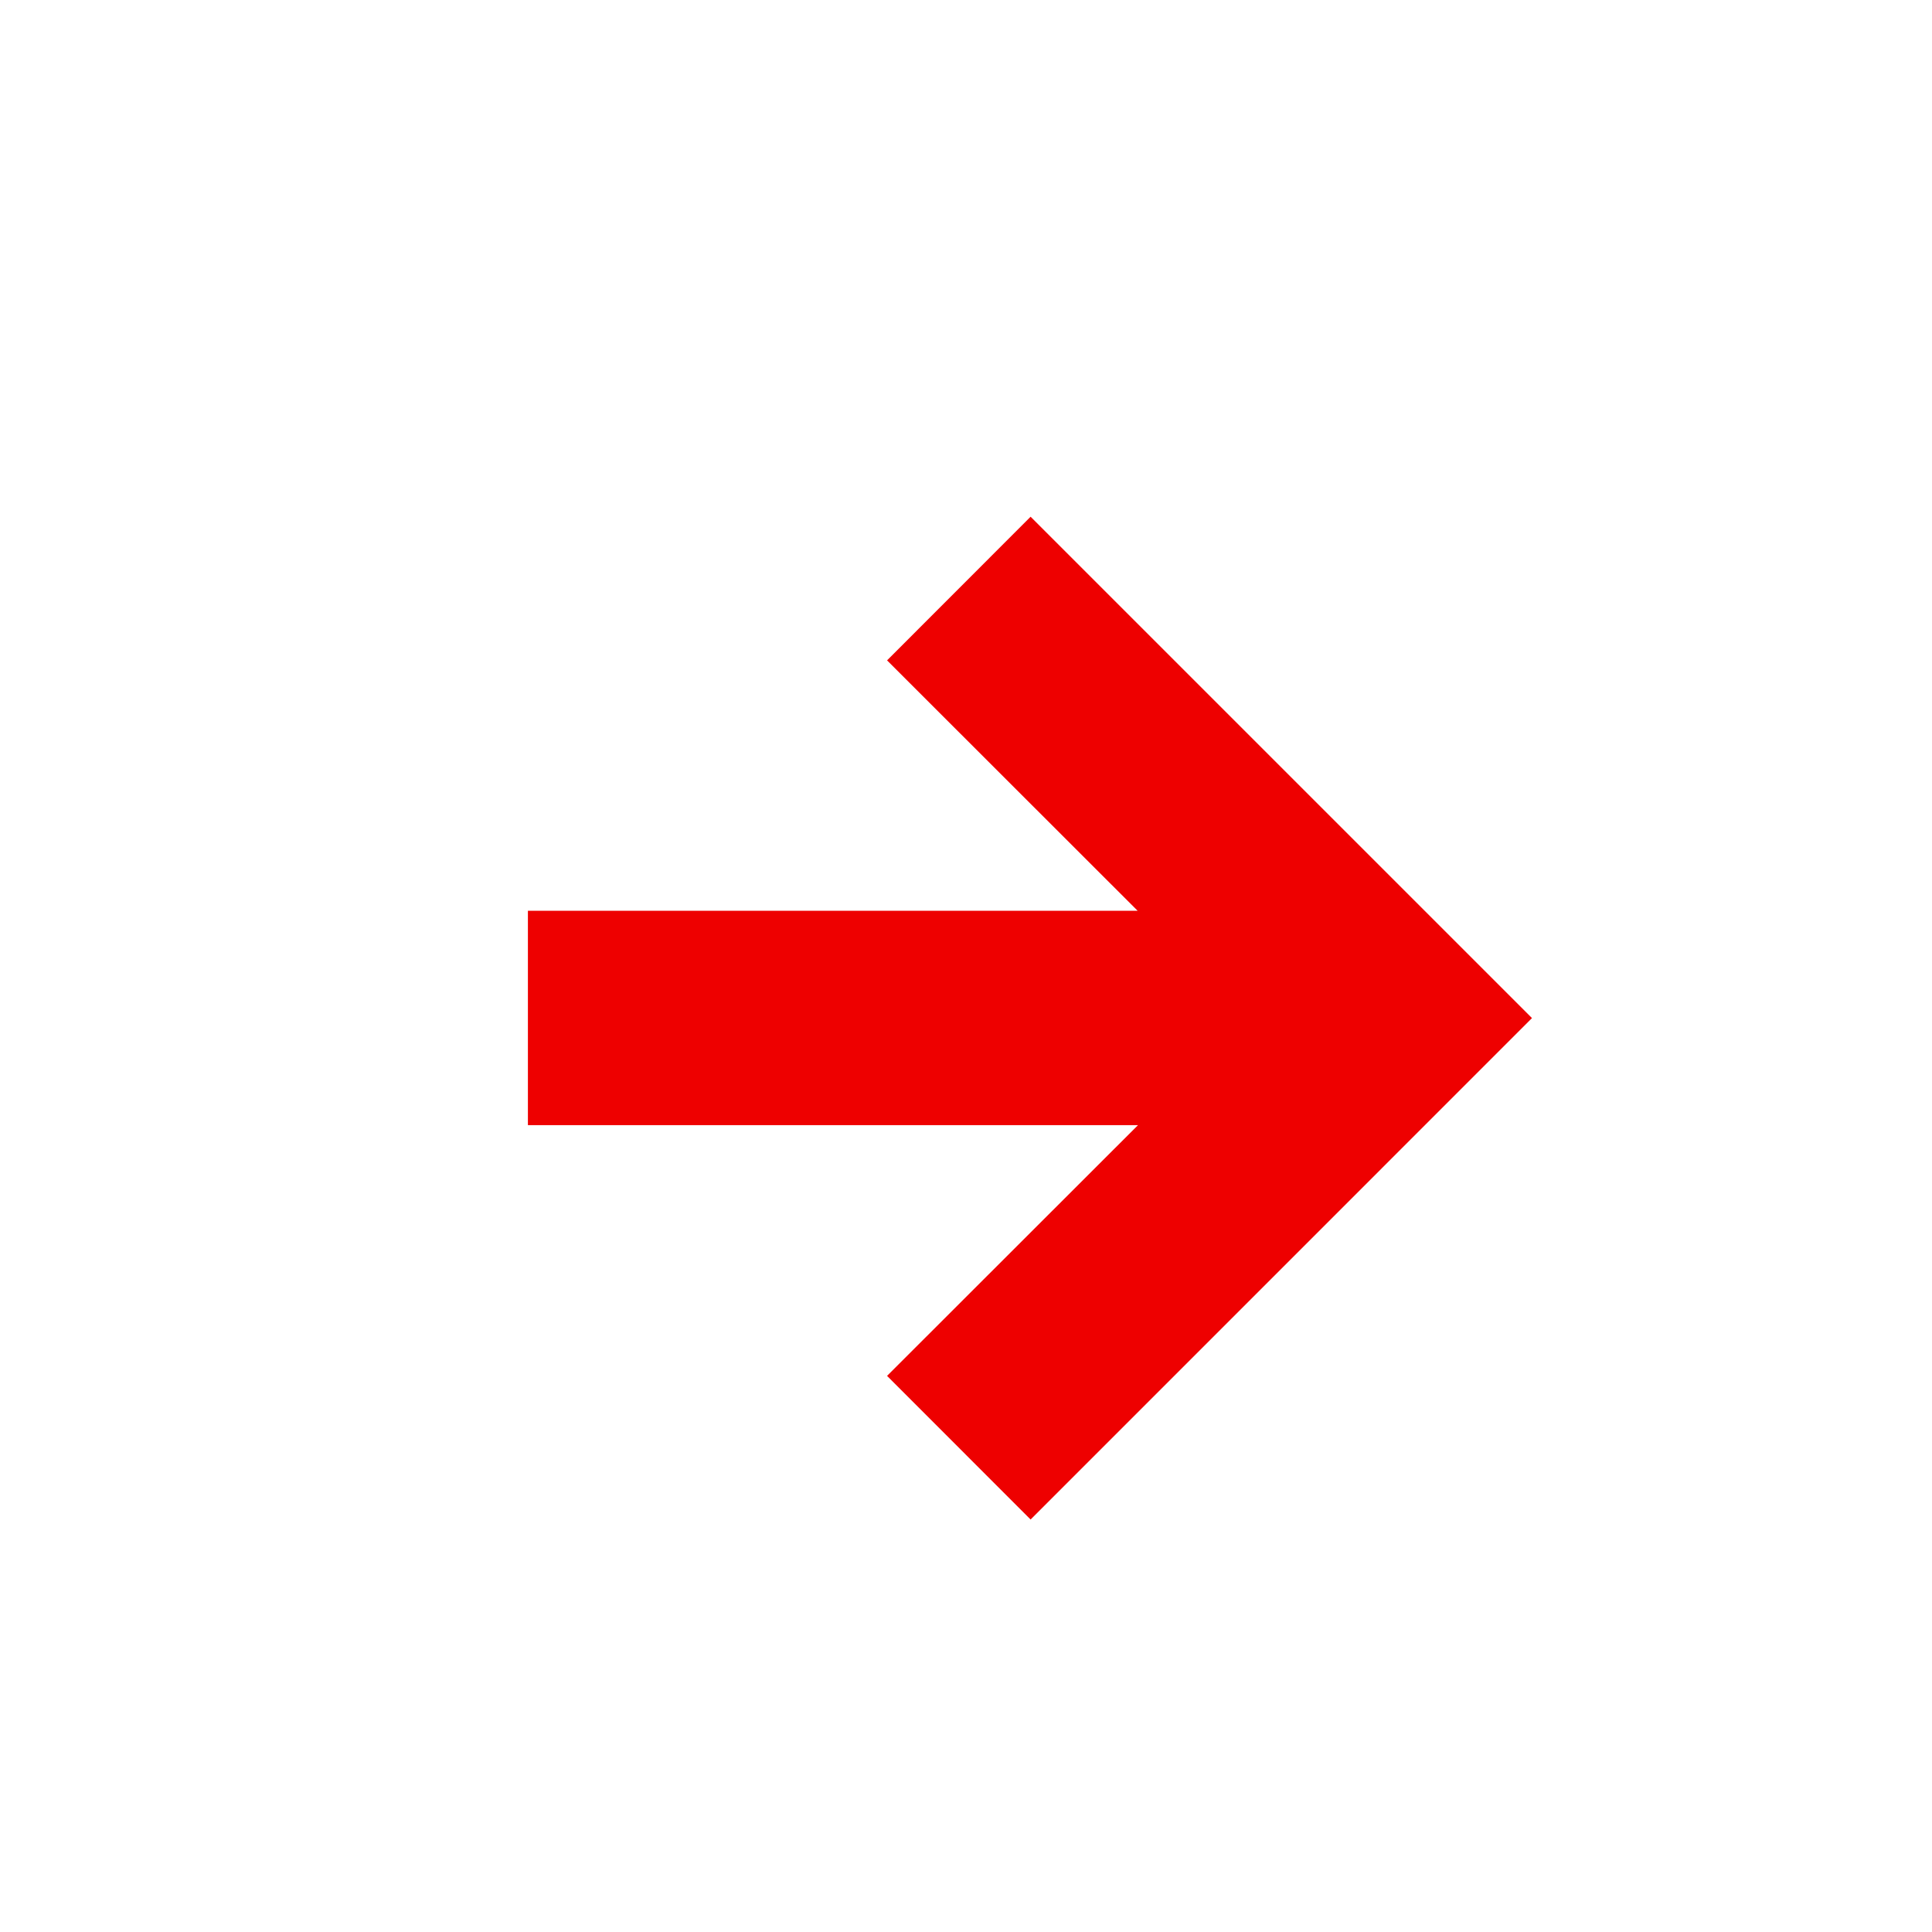 <svg id="Layer_1" data-name="Layer 1" xmlns="http://www.w3.org/2000/svg" viewBox="0 0 566.93 566.93"><defs><style>.cls-1{fill:#e00;}</style></defs><title>icon_arrowright</title><polygon class="cls-1" points="154.91 330.16 333.94 330.16 260.3 403.74 302.42 445.89 449.55 298.75 302.42 151.63 260.3 193.78 333.83 267.26 154.91 267.26 154.91 330.16"/></svg>